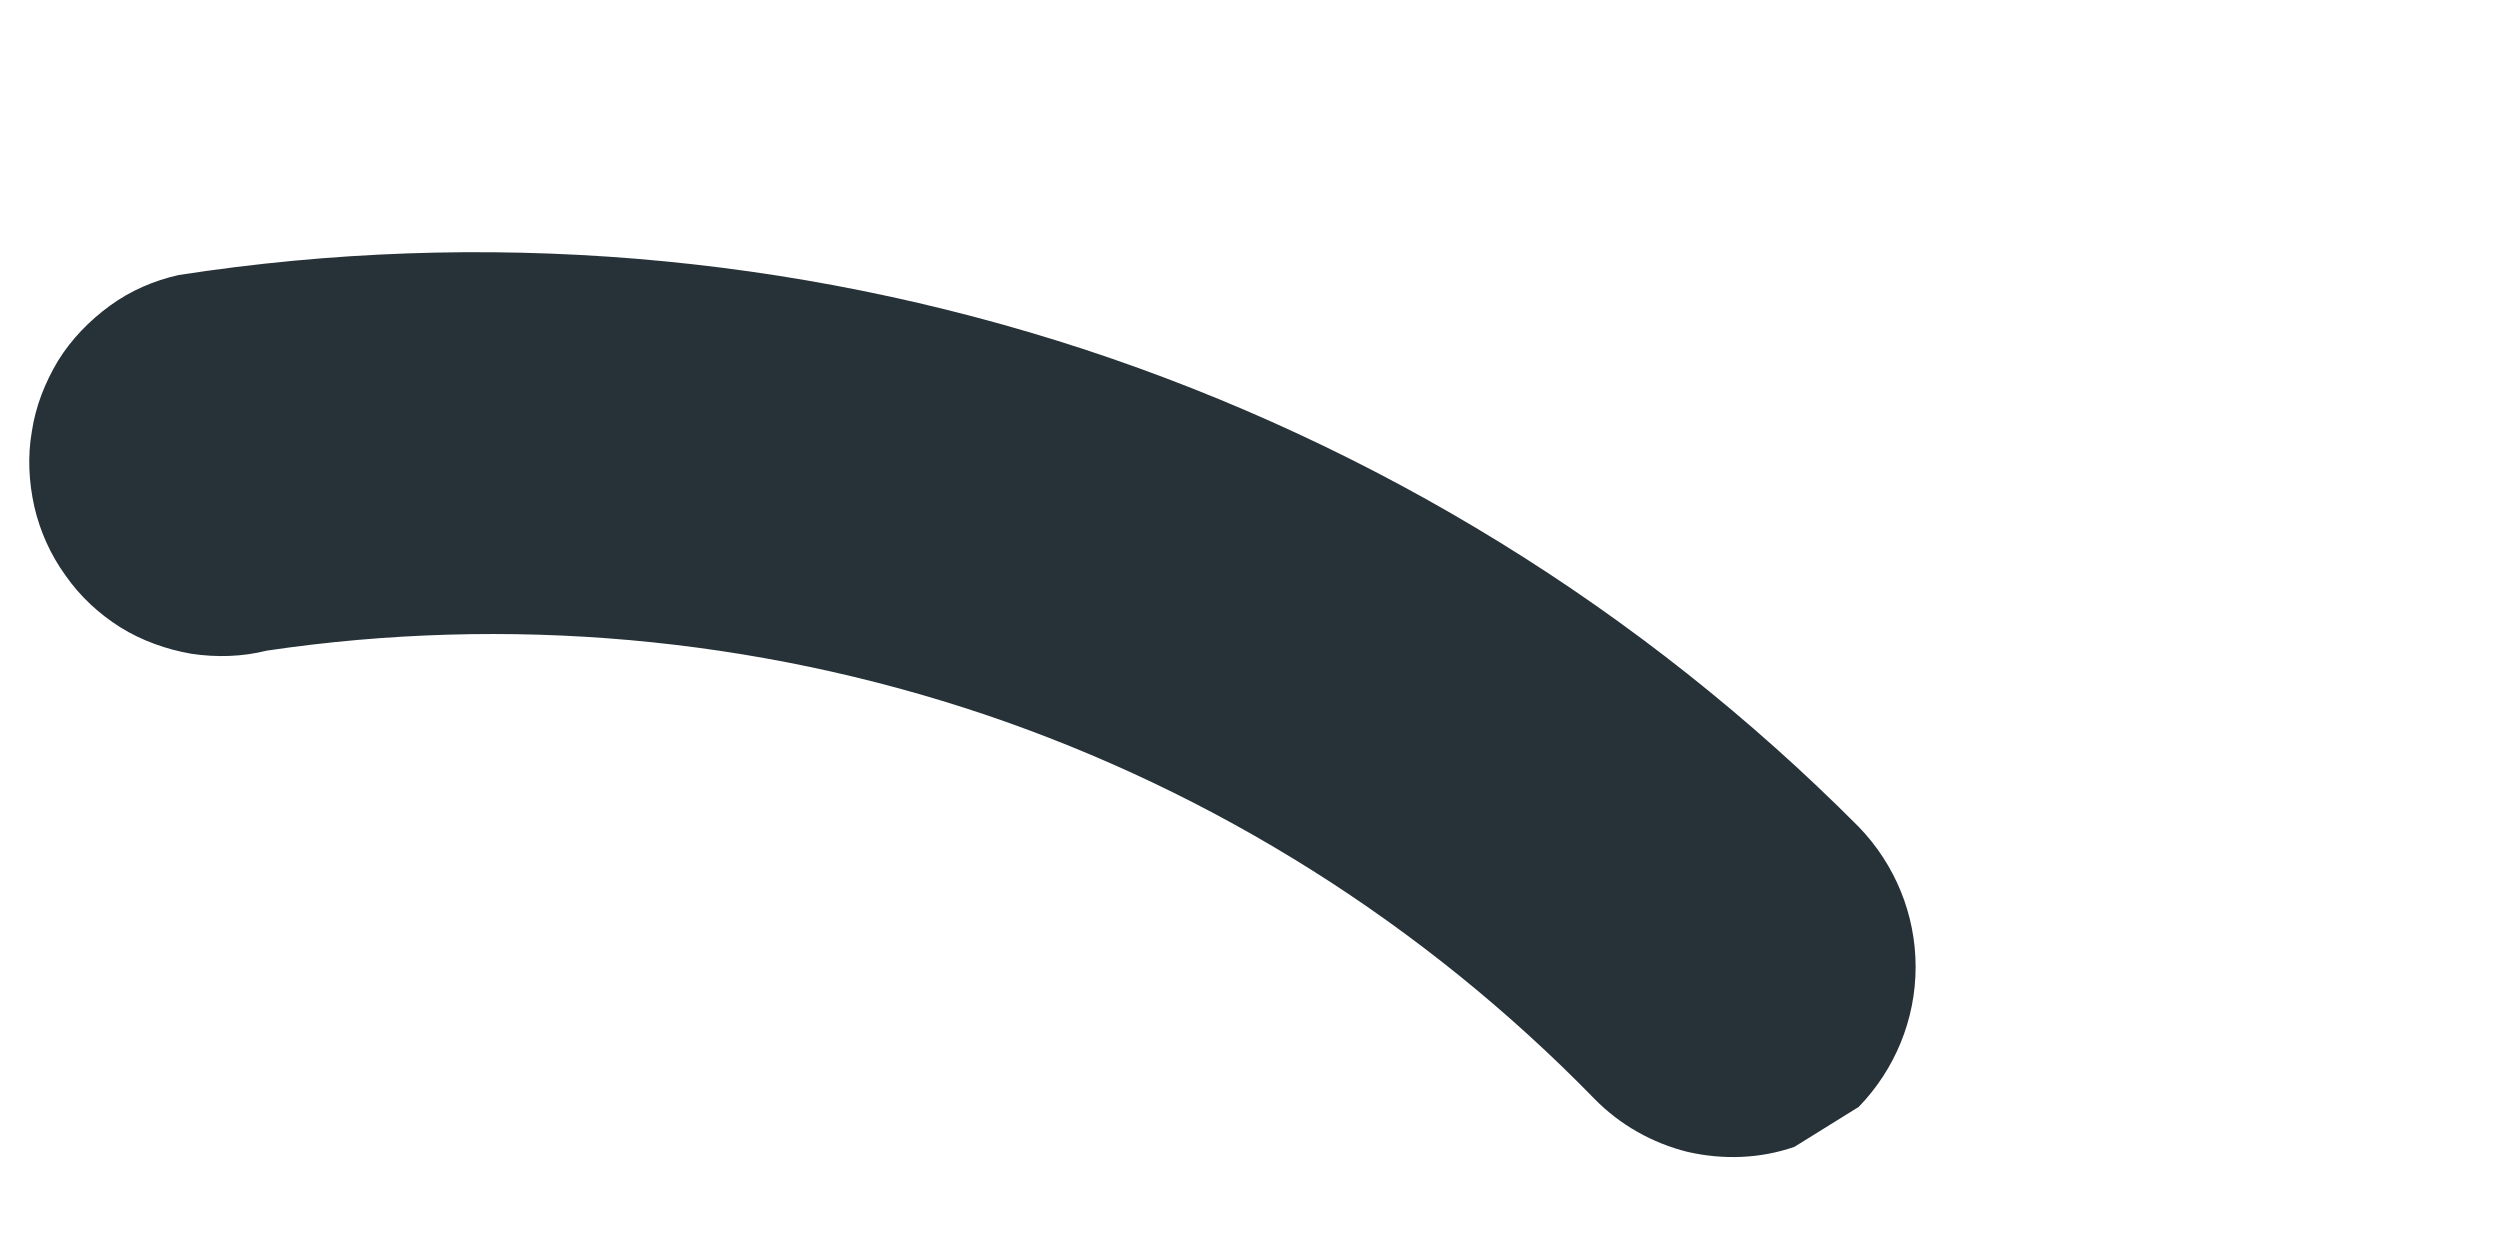 <svg width="4" height="2" viewBox="0 0 4 2" fill="none" xmlns="http://www.w3.org/2000/svg">
<path d="M2.871 1.835C2.816 1.854 2.757 1.856 2.7 1.843C2.644 1.829 2.592 1.8 2.551 1.758C2.279 1.479 1.945 1.268 1.575 1.143C1.206 1.019 0.812 0.984 0.427 1.041C0.387 1.051 0.346 1.052 0.306 1.046C0.266 1.039 0.227 1.025 0.193 1.004C0.158 0.982 0.128 0.954 0.105 0.921C0.081 0.888 0.064 0.85 0.055 0.811C0.046 0.771 0.044 0.73 0.051 0.69C0.057 0.65 0.072 0.612 0.093 0.577C0.114 0.543 0.143 0.513 0.176 0.489C0.209 0.465 0.246 0.449 0.286 0.44C0.772 0.365 1.268 0.406 1.735 0.559C2.203 0.713 2.627 0.974 2.974 1.323C3.032 1.383 3.065 1.463 3.065 1.547C3.065 1.631 3.032 1.711 2.974 1.771L2.871 1.835Z" fill="#263238"/>
</svg>
